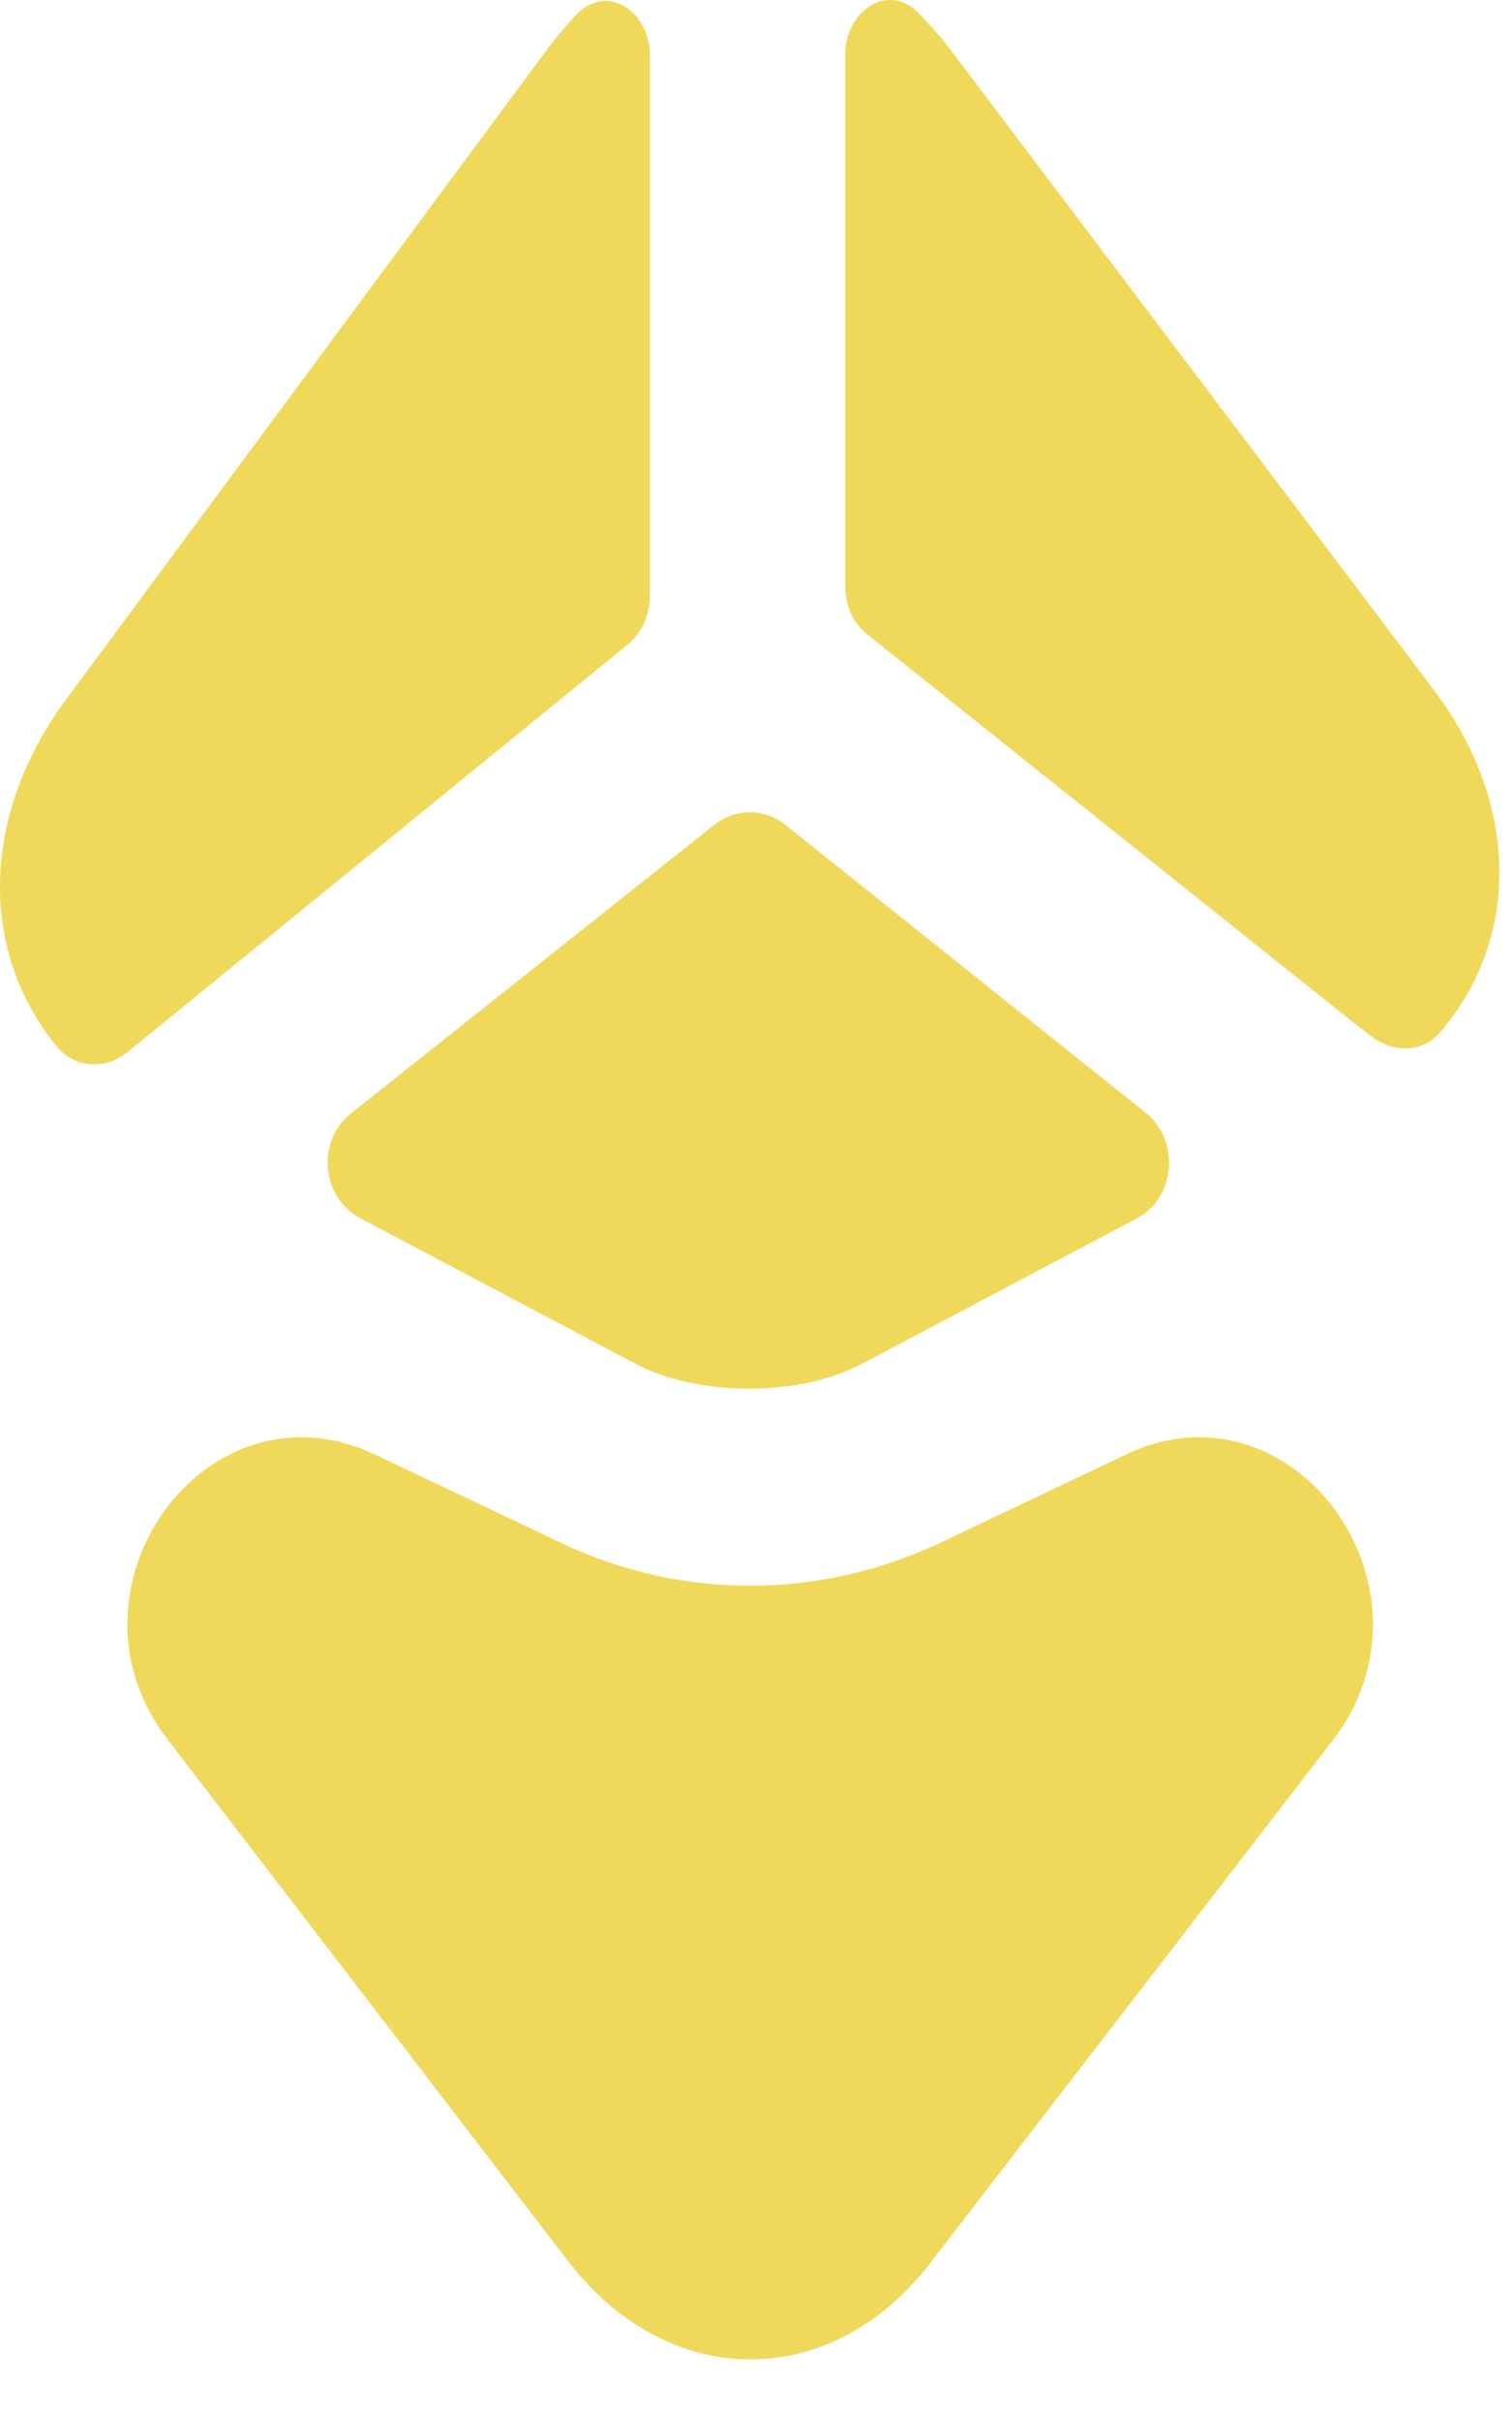 <svg width="15" height="24" viewBox="0 0 15 24" fill="none" xmlns="http://www.w3.org/2000/svg">
<path d="M3.713 14.422L5.571 15.304C6.759 15.867 8.12 15.867 9.32 15.304L11.177 14.422C12.838 13.638 14.373 15.769 13.219 17.263L9.228 22.444C8.247 23.718 6.644 23.718 5.651 22.444L1.672 17.263C0.506 15.769 2.041 13.638 3.713 14.422Z" fill="#F0D85A"/>
<path d="M3.483 11.041C3.137 11.311 3.183 11.874 3.575 12.082L6.286 13.515C6.92 13.858 7.947 13.858 8.57 13.515L11.281 12.082C11.662 11.874 11.708 11.323 11.373 11.041L7.785 8.175C7.578 8.016 7.301 8.016 7.093 8.175L3.483 11.041Z" fill="#F0D85A"/>
<path d="M14.223 6.84L9.412 0.471C9.32 0.349 9.216 0.239 9.112 0.129C8.812 -0.178 8.385 0.104 8.385 0.545V5.812C8.385 6.008 8.466 6.191 8.616 6.301L13.404 10.123L13.611 10.282C13.819 10.441 14.107 10.441 14.28 10.245C15.088 9.314 15.076 7.967 14.223 6.84Z" fill="#F0D85A"/>
<path d="M0.645 6.951L5.432 0.484C5.525 0.361 5.617 0.251 5.721 0.141C6.021 -0.165 6.447 0.104 6.447 0.557V5.91C6.447 6.106 6.367 6.277 6.217 6.4L1.452 10.282L1.256 10.441C1.049 10.601 0.76 10.601 0.576 10.393C-0.209 9.449 -0.197 8.102 0.645 6.951Z" fill="#F0D85A"/>
</svg>

